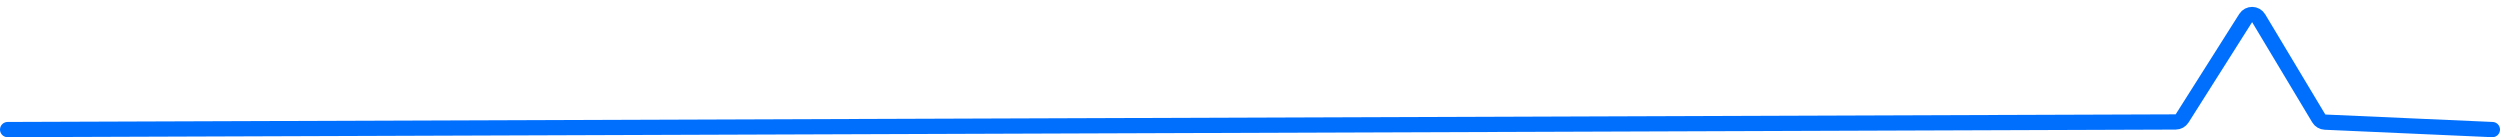 <svg width="328" height="18" viewBox="0 0 328 18" fill="none" xmlns="http://www.w3.org/2000/svg">
<path d="M1 17L285.452 16.002C285.793 16.001 286.111 15.825 286.293 15.537L294.632 2.37C295.03 1.741 295.952 1.753 296.334 2.391L304.224 15.539C304.396 15.827 304.702 16.009 305.037 16.024L327 17" stroke="#006FFD" stroke-width="2" stroke-linecap="round"/>
</svg>
